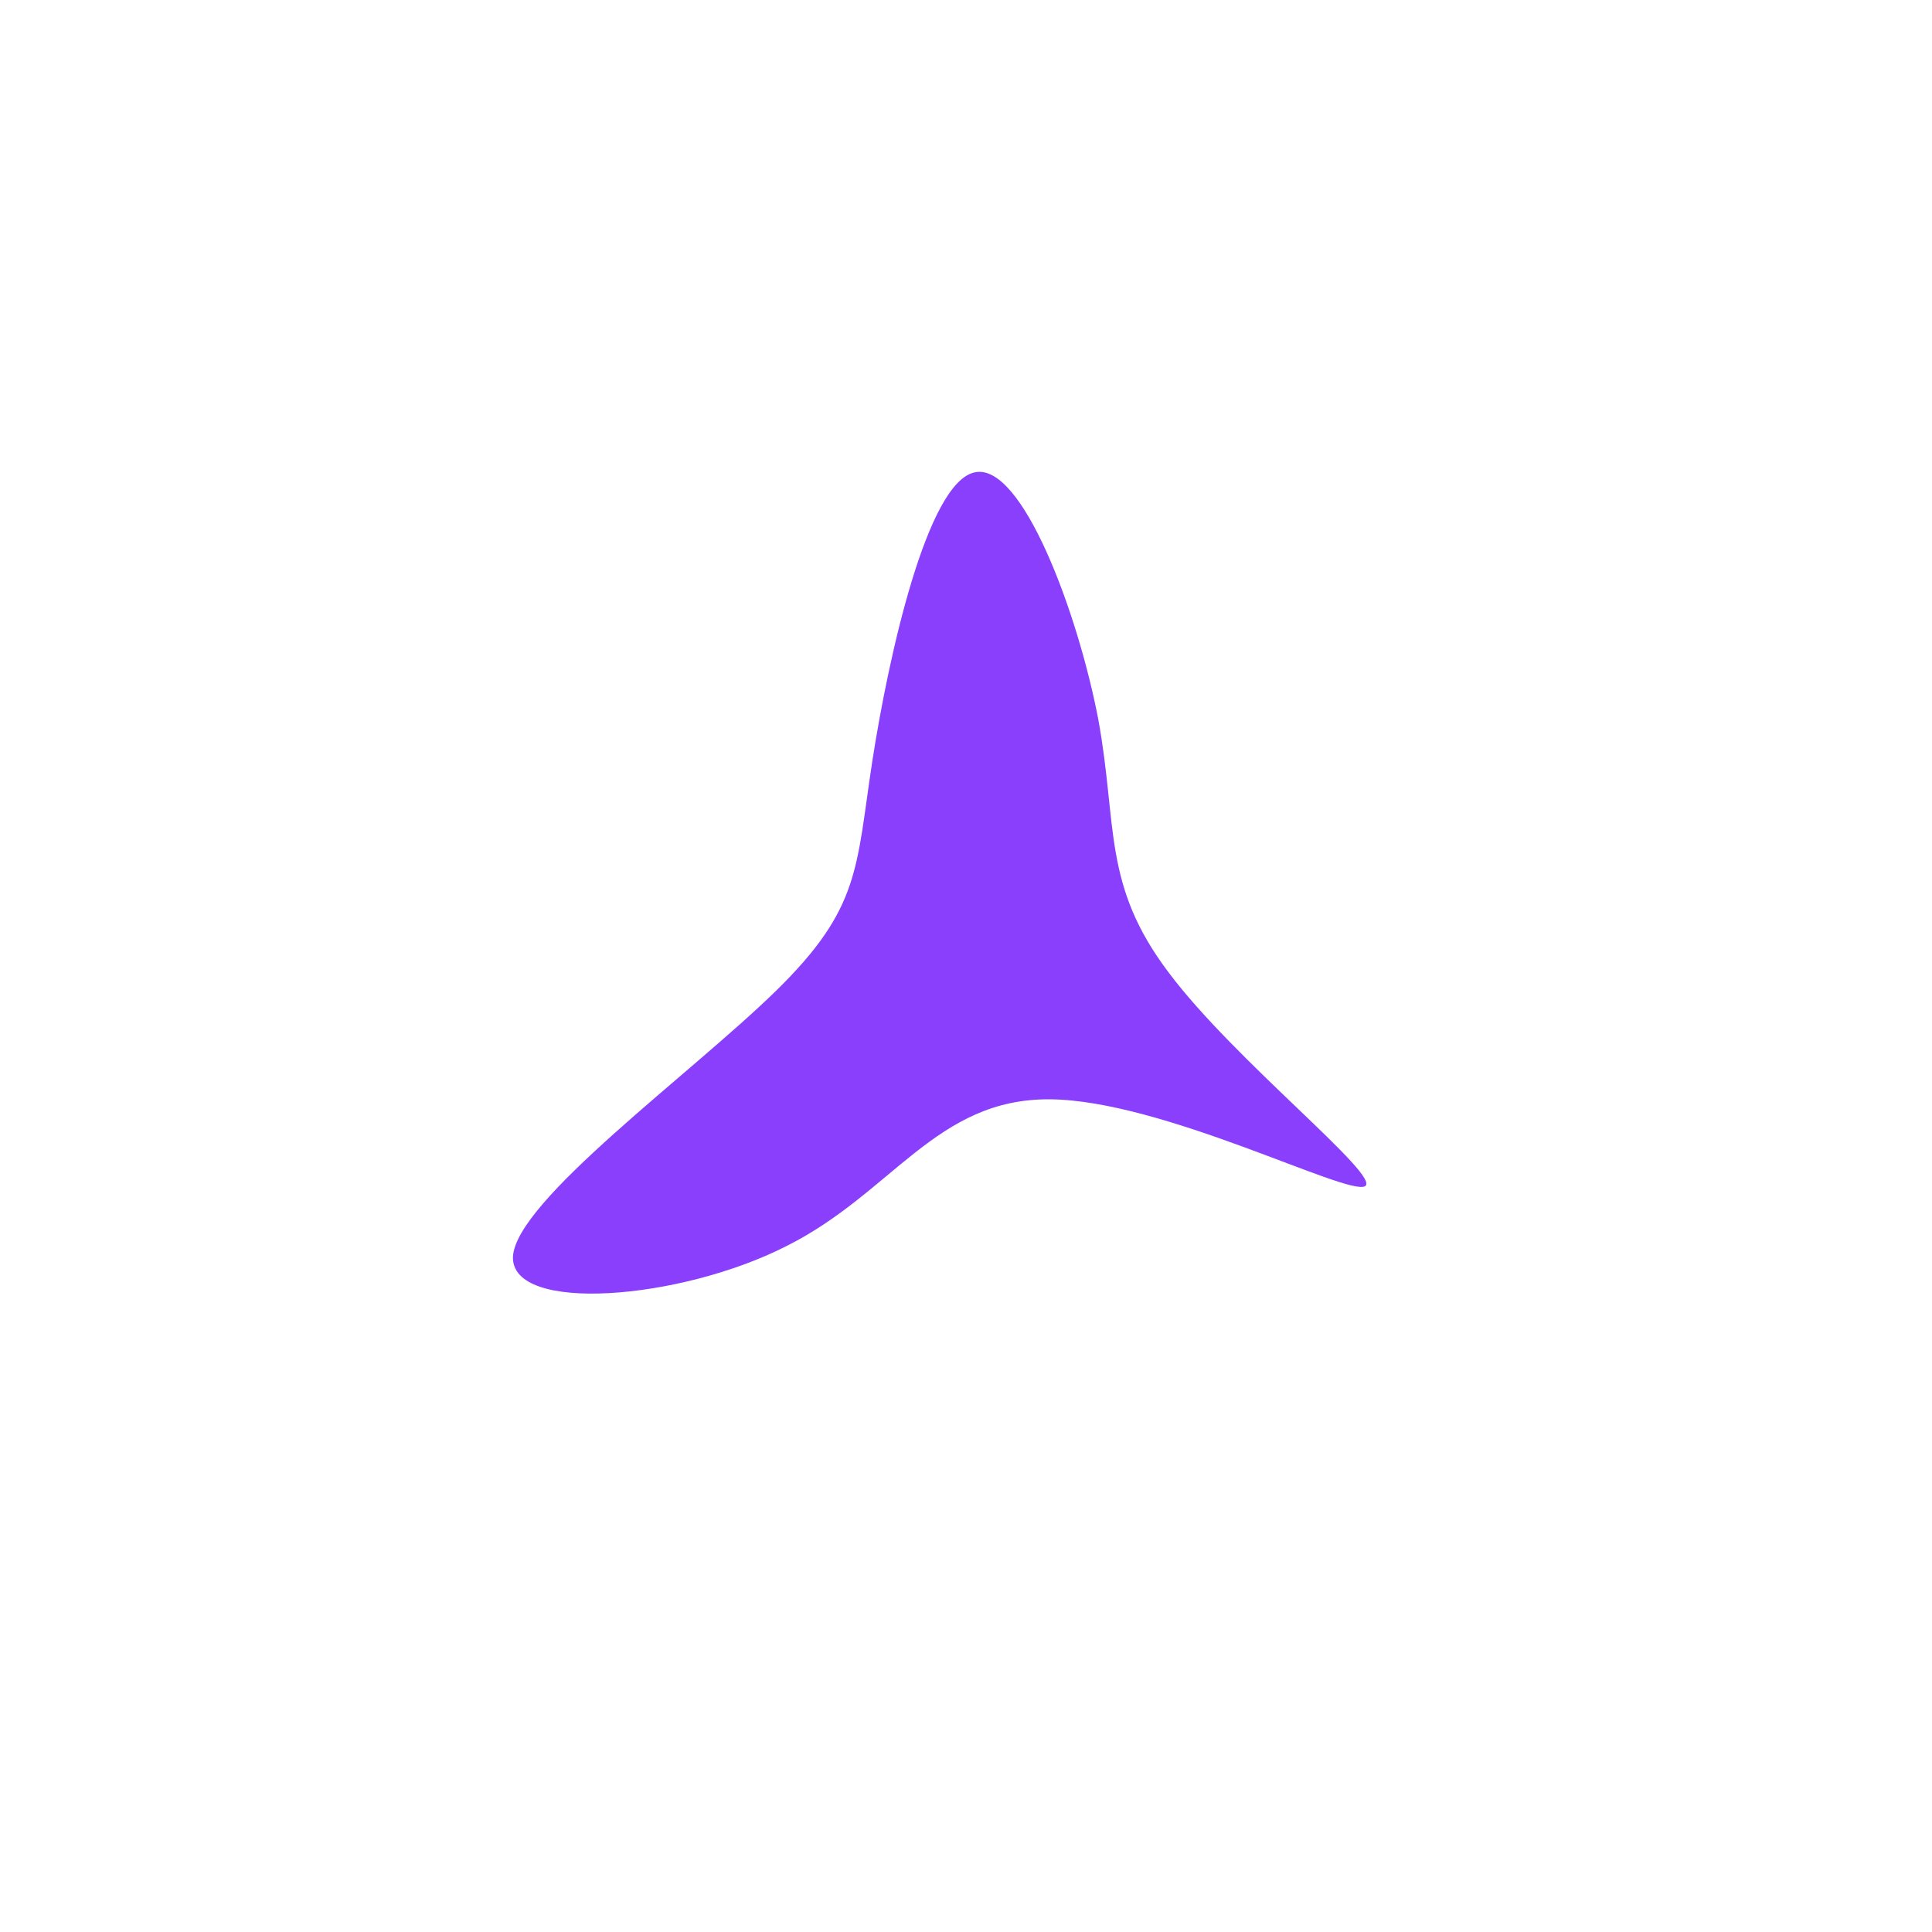 <?xml version="1.0" standalone="no"?>
<svg viewBox="0 0 200 200" xmlns="http://www.w3.org/2000/svg">
  <path fill="#8A3FFC" d="M13.7,-25.5C15.7,-14.5,14.1,-8.4,21,0.7C27.8,9.8,43.1,21.8,41.3,22.8C39.4,23.8,20.4,13.9,8.7,13.8C-3.1,13.7,-7.6,23.5,-18.6,29C-29.6,34.6,-47.1,36,-46.9,30.1C-46.6,24.3,-28.5,11.2,-19.7,2.6C-10.9,-6,-11.4,-10.1,-9.7,-21.2C-8,-32.2,-4,-50.1,0.9,-51.1C5.8,-52.2,11.6,-36.5,13.7,-25.5Z" transform="translate(100 100)" />
</svg>
